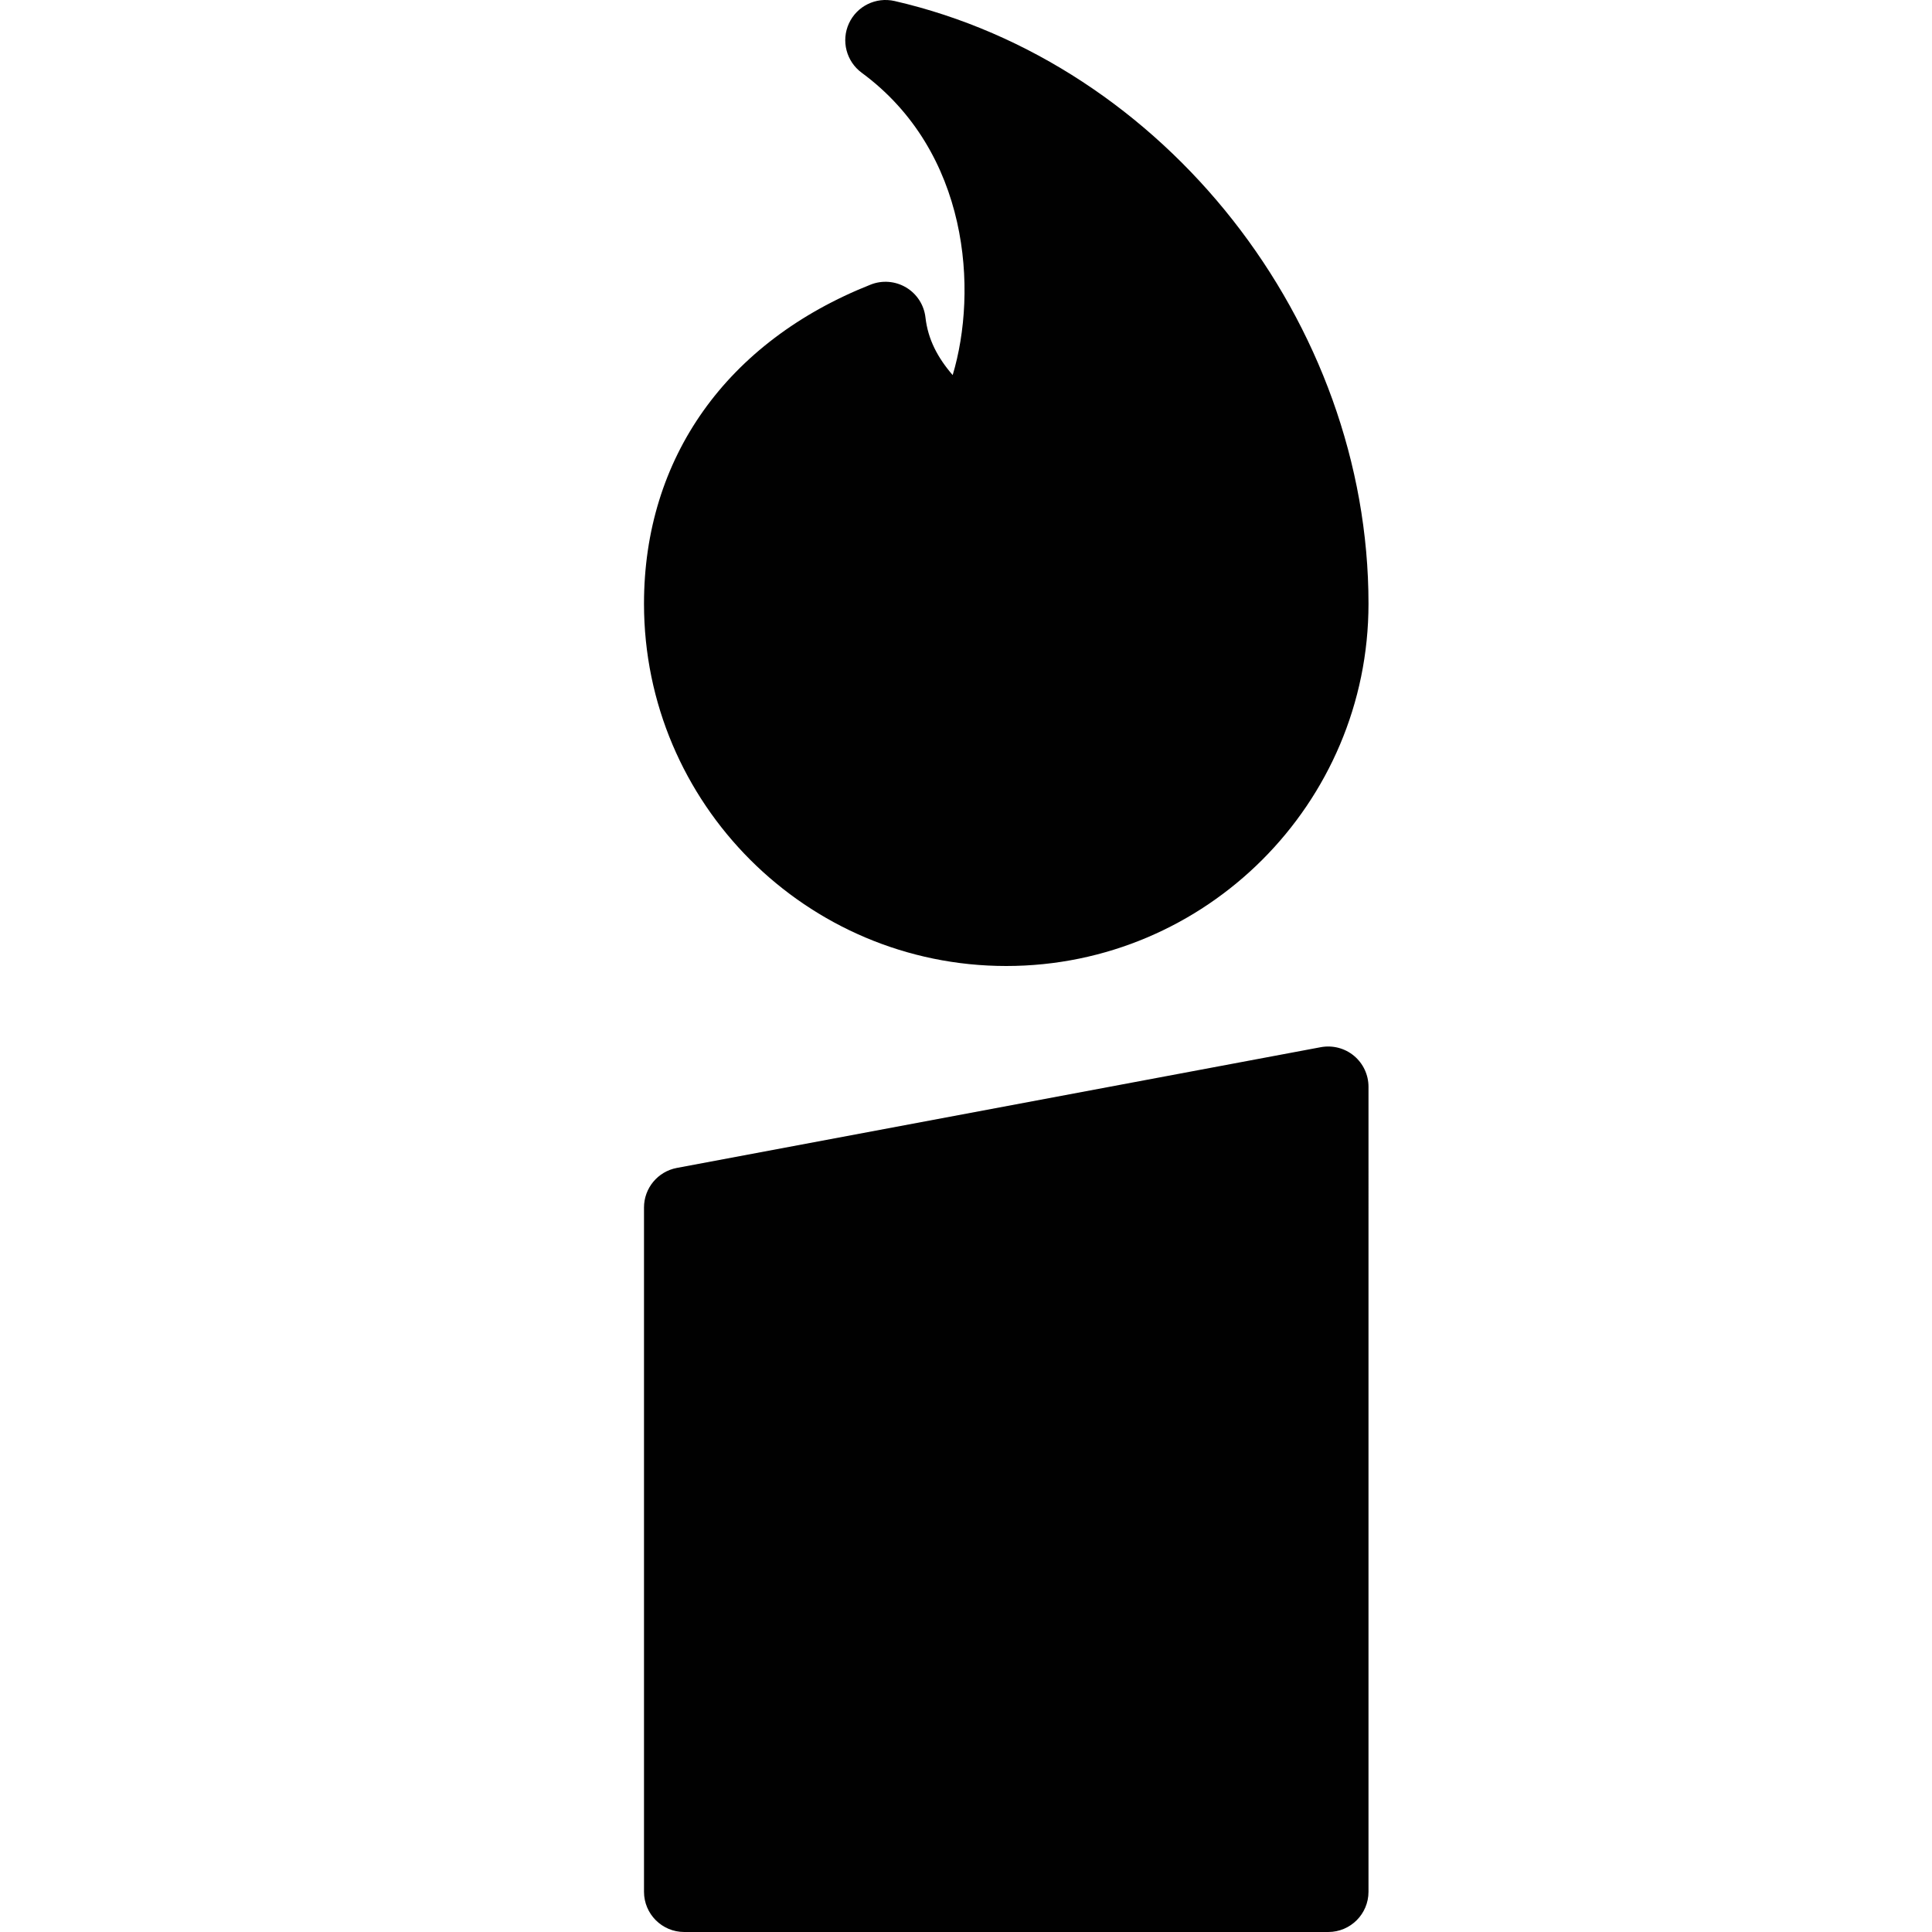 <?xml version="1.0" encoding="utf-8"?>
<!-- Generator: Adobe Illustrator 17.0.0, SVG Export Plug-In . SVG Version: 6.00 Build 0)  -->
<!DOCTYPE svg PUBLIC "-//W3C//DTD SVG 1.1//EN" "http://www.w3.org/Graphics/SVG/1.1/DTD/svg11.dtd">
<svg version="1.1" id="Layer_2" xmlns="http://www.w3.org/2000/svg" xmlns:xlink="http://www.w3.org/1999/xlink" x="0px" y="0px"
	 width="48px" height="48px" viewBox="0 0 48 48" enable-background="new 0 0 48 48" xml:space="preserve">
<g>
	<path fill="#010101" d="M32.815,26.017l-16,3C16.343,29.106,16,29.519,16,30v17c0,0.552,0.447,1,1,1h16c0.553,0,1-0.448,1-1V27
		c0-0.297-0.133-0.58-0.361-0.769C33.41,26.04,33.106,25.963,32.815,26.017z"/>
	<path fill="#010101" d="M25,24c4.963,0,9-4.038,9-9c0-6.993-5.063-13.43-11.775-14.975c-0.464-0.105-0.936,0.126-1.134,0.558
		c-0.197,0.431-0.065,0.941,0.316,1.223c2.678,1.97,2.89,5.419,2.262,7.513c-0.378-0.438-0.614-0.89-0.676-1.431
		c-0.035-0.31-0.212-0.585-0.479-0.745c-0.268-0.161-0.596-0.186-0.883-0.072C18.053,8.488,16,11.378,16,15
		C16,19.962,20.037,24,25,24z"/>
</g>
</svg>
